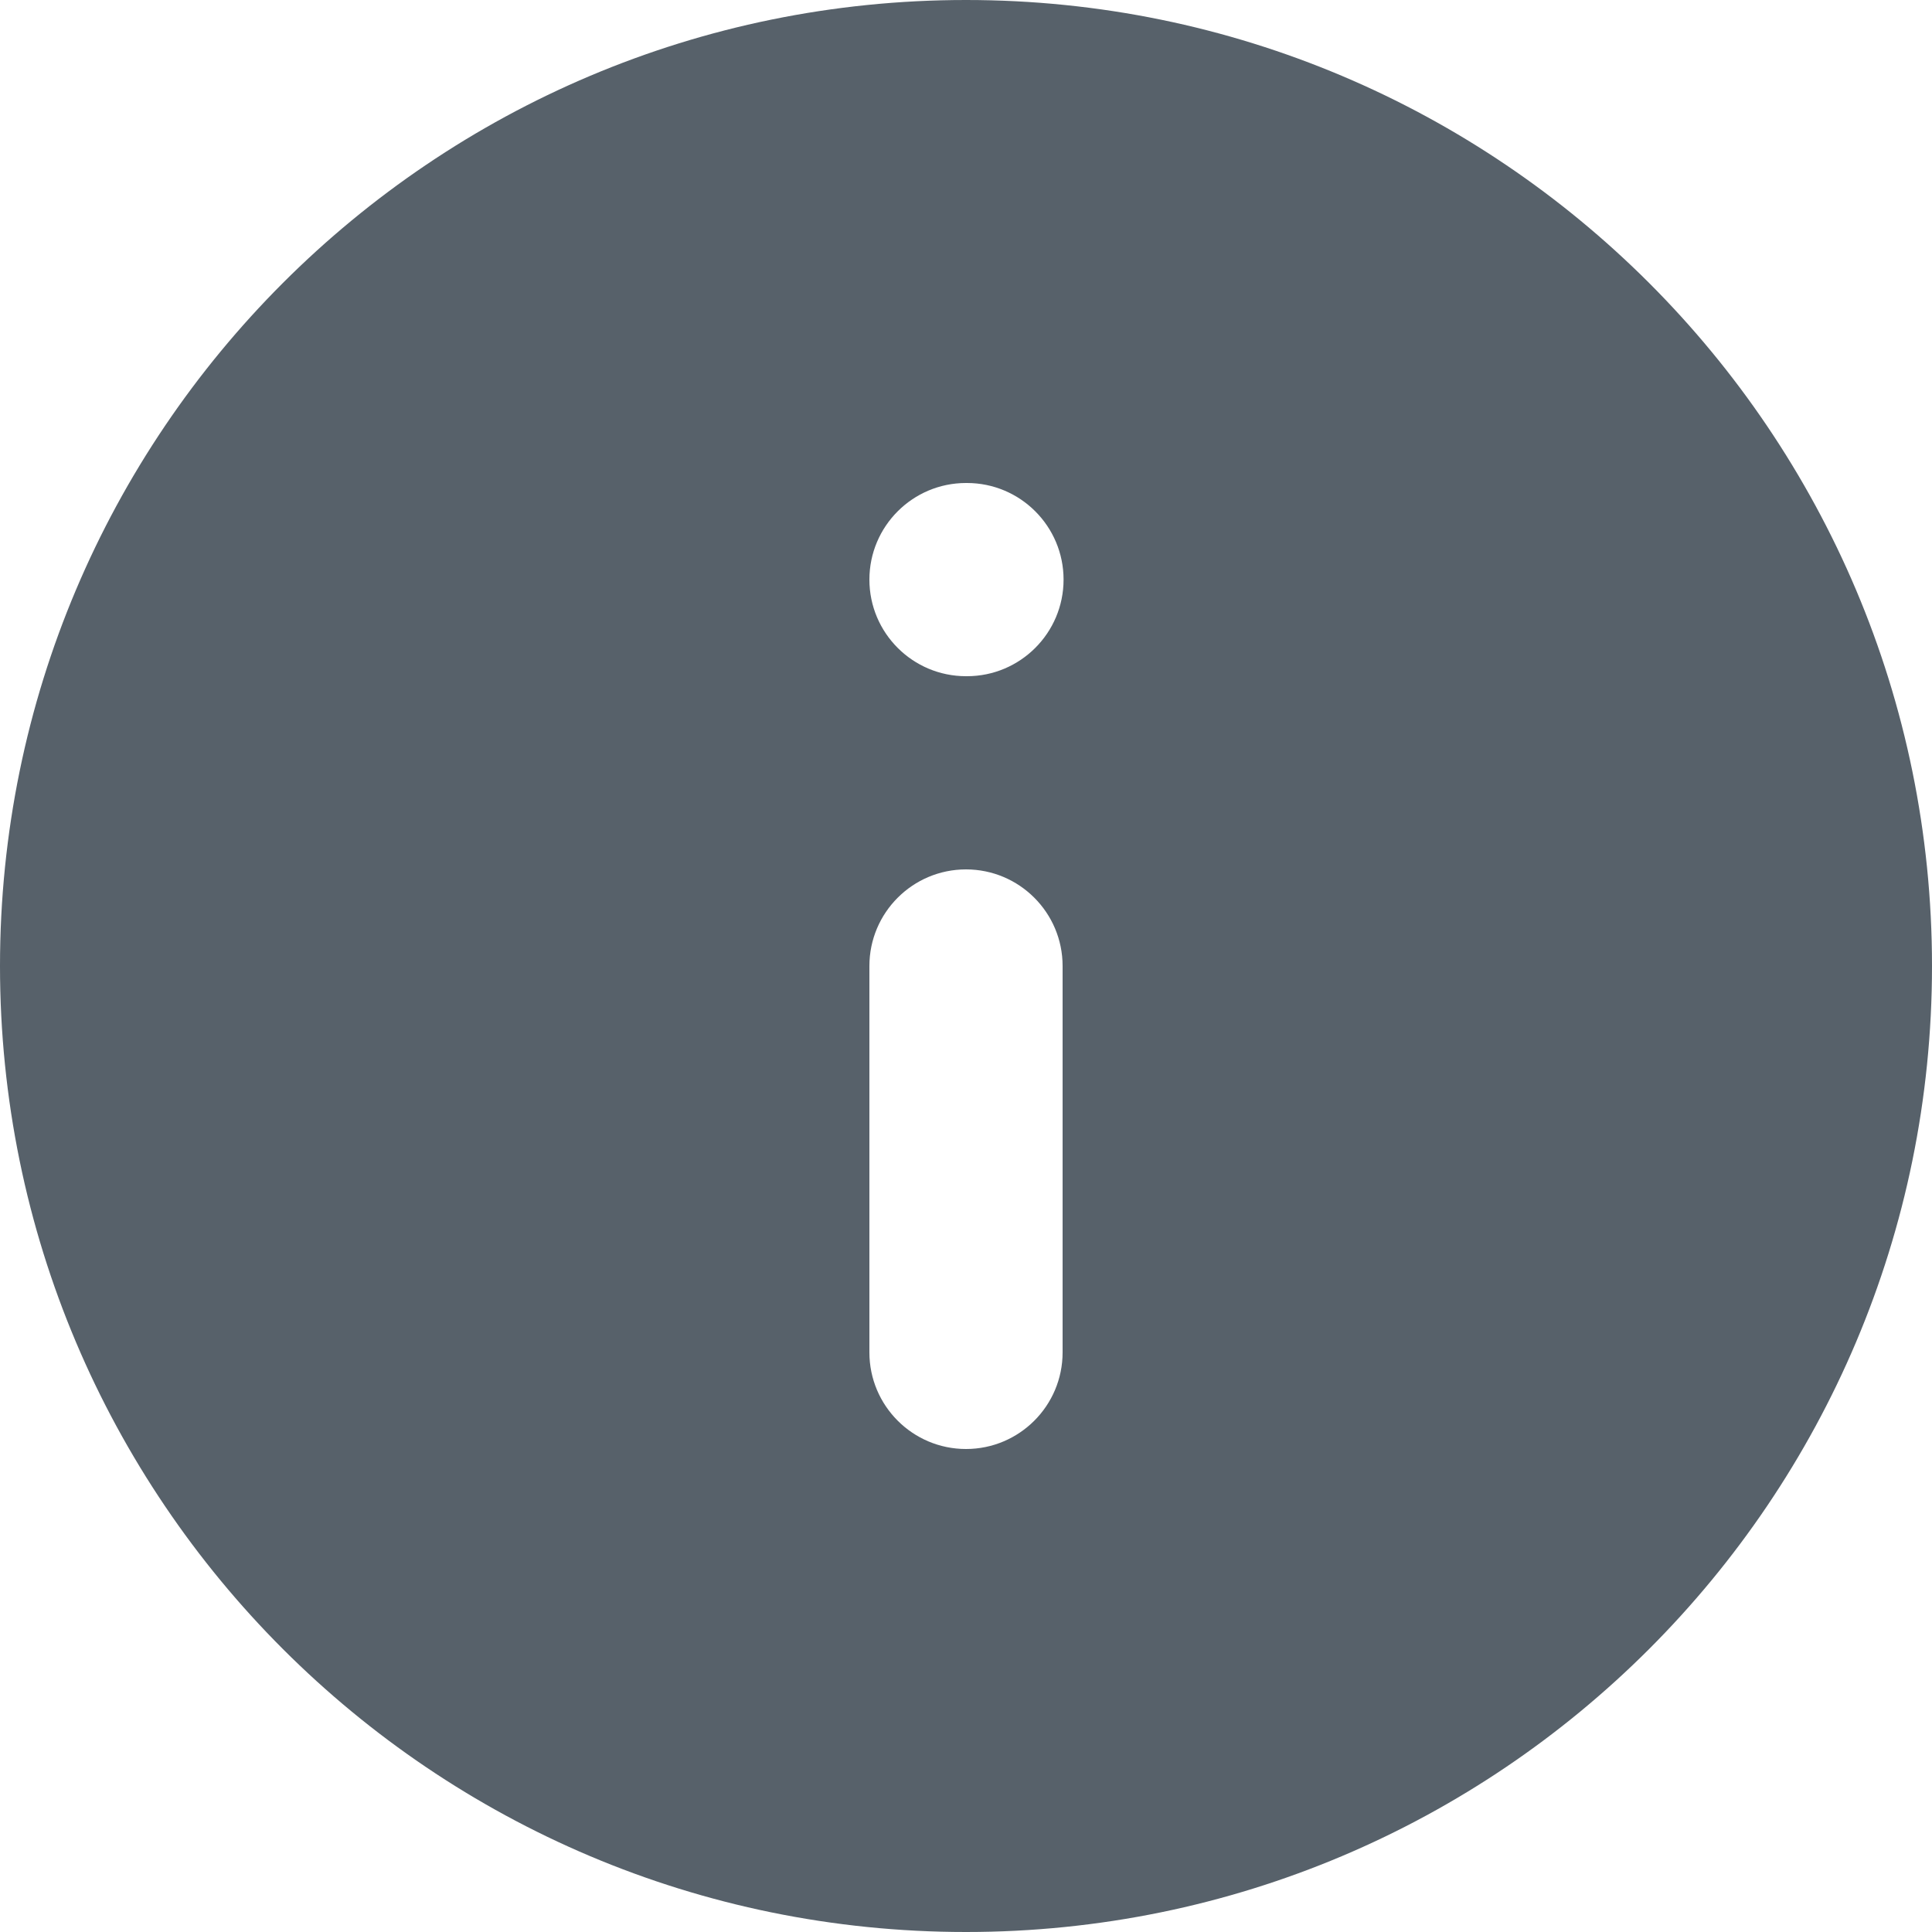 <svg width="20" height="20" viewBox="0 0 20 20" fill="none" xmlns="http://www.w3.org/2000/svg">
<path fill-rule="evenodd" clip-rule="evenodd" d="M20 10C20 4.477 15.523 0 10 0C4.477 0 0 4.477 0 10C0 15.523 4.477 20 10 20C15.523 20 20 15.523 20 10ZM10 15C10.552 15 11 14.552 11 14V10C11 9.448 10.552 9 10 9C9.448 9 9 9.448 9 10V14C9 14.552 9.448 15 10 15ZM9 6C9 6.552 9.448 7 10 7H10.01C10.562 7 11.01 6.552 11.01 6C11.01 5.448 10.562 5 10.01 5H10C9.448 5 9 5.448 9 6Z" fill="#57616A"/>
</svg>
